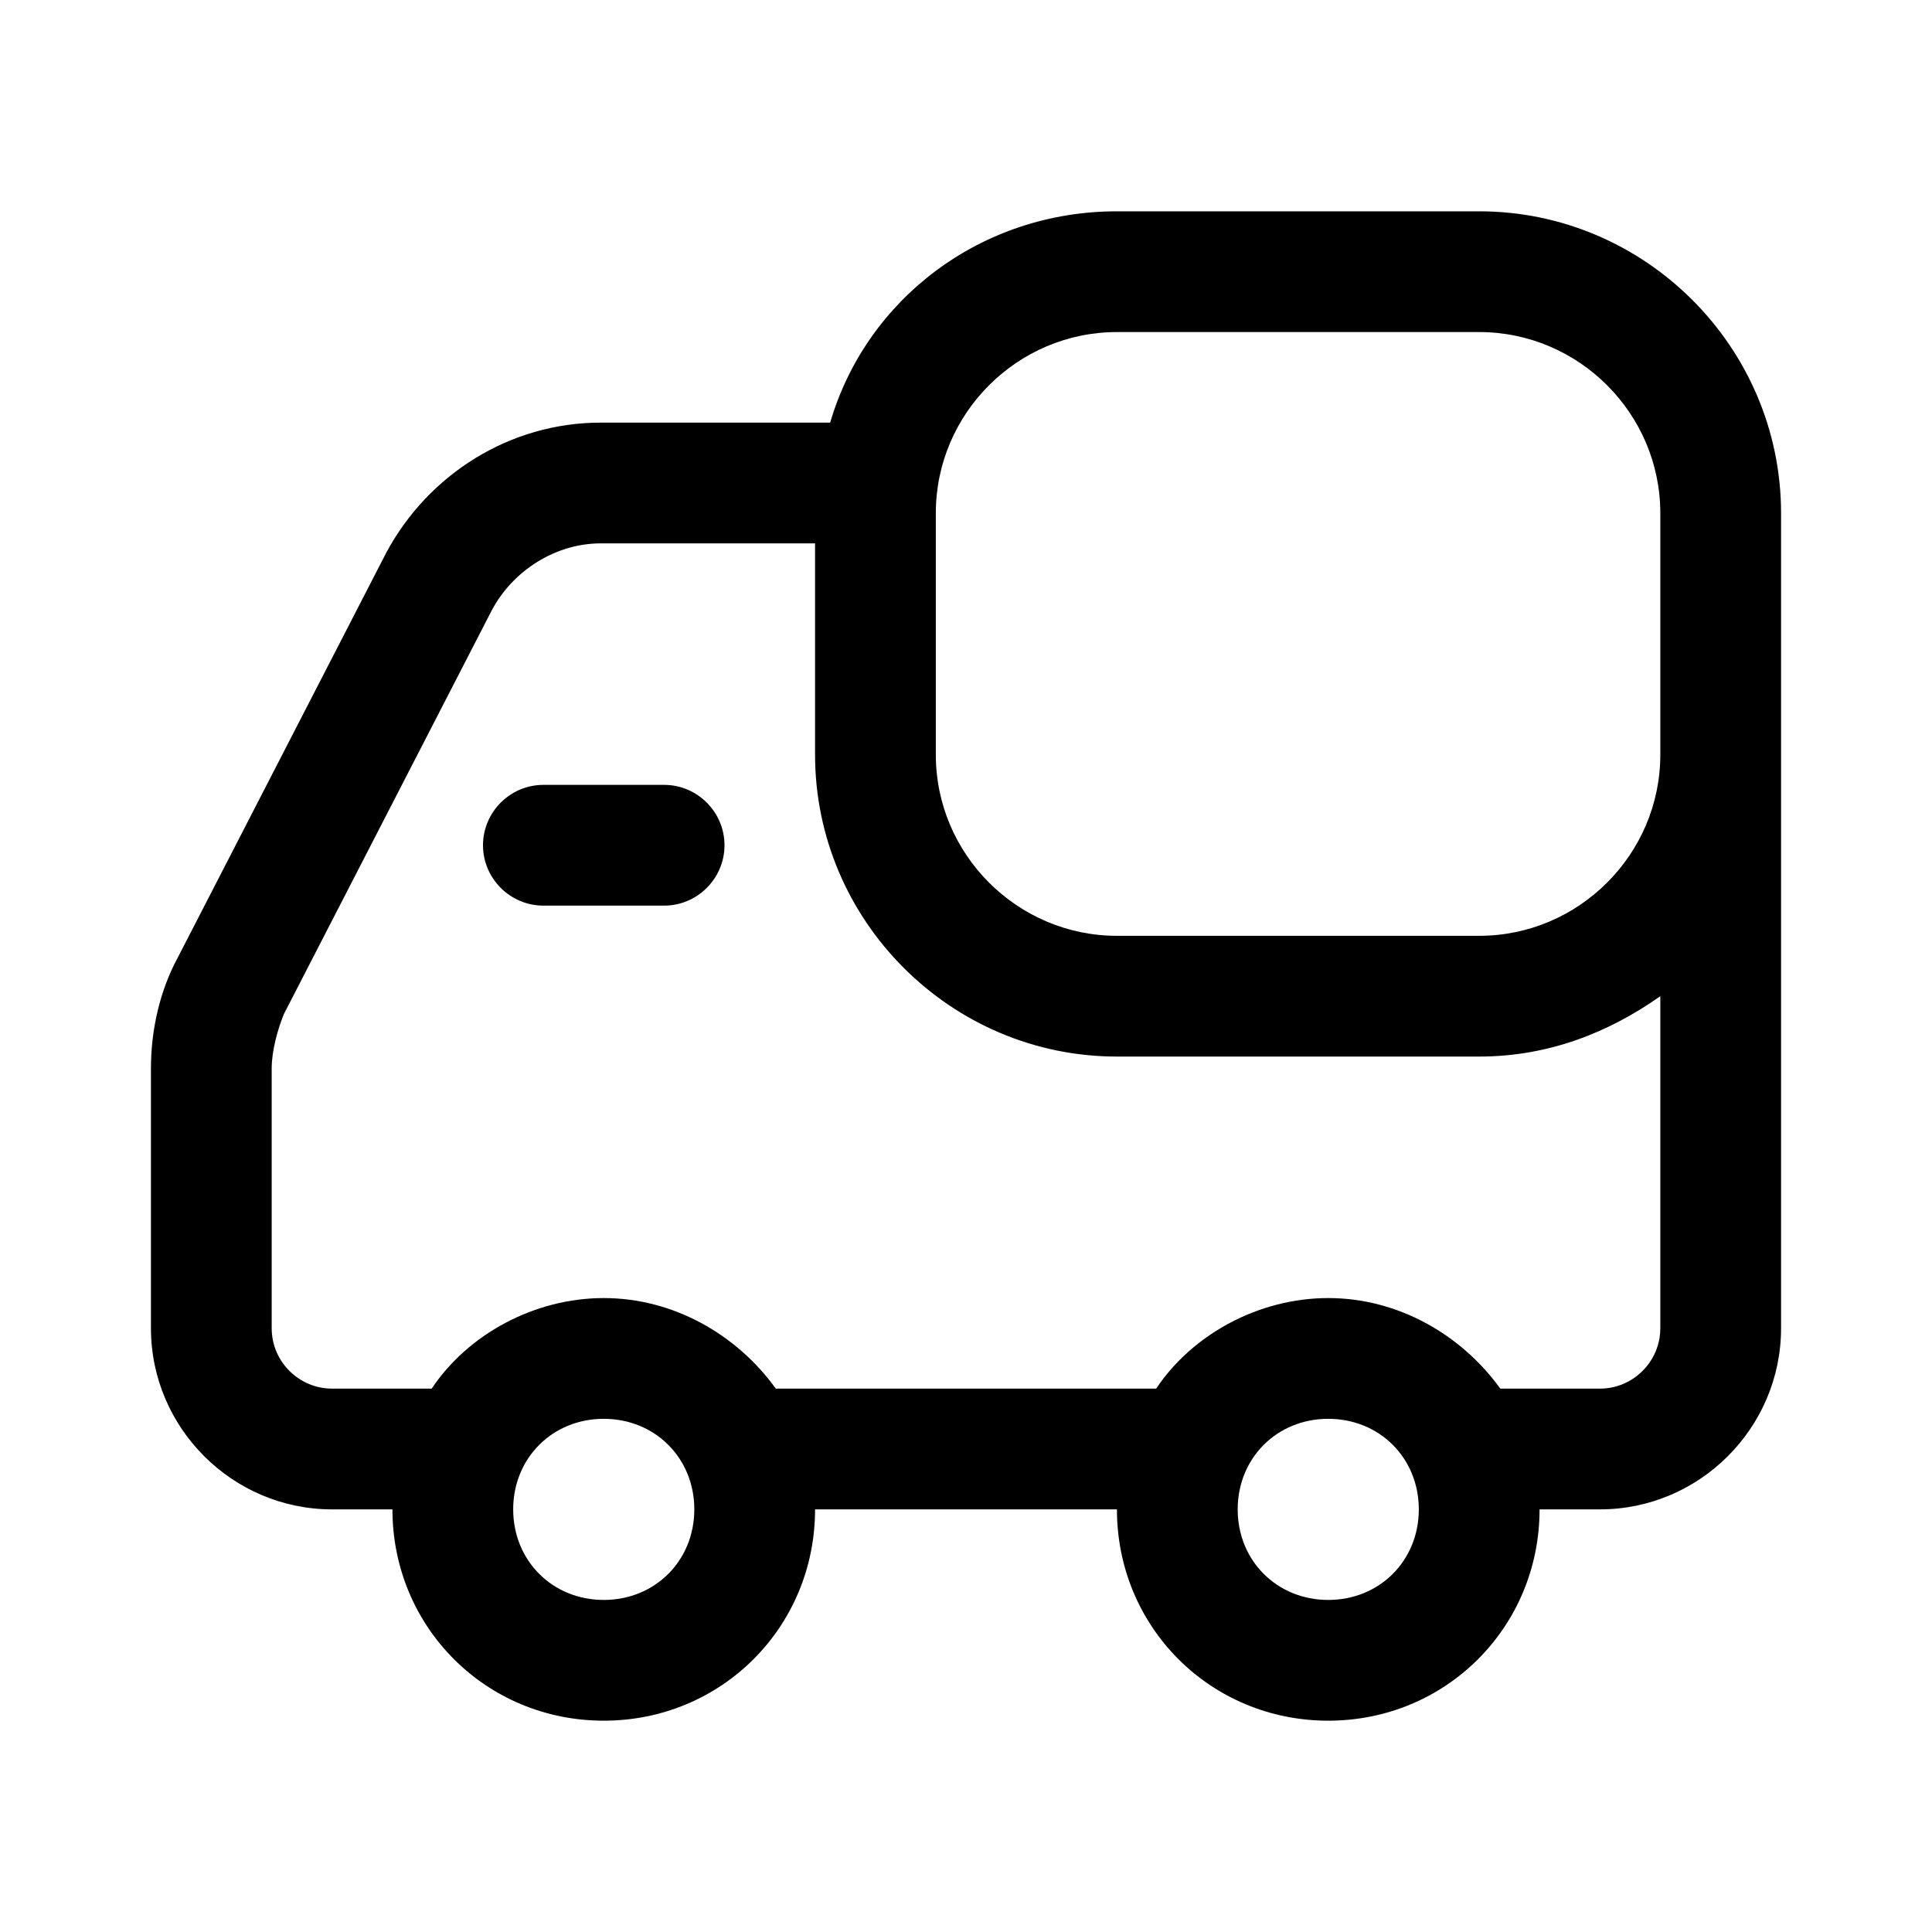 <?xml version="1.0" standalone="no"?><!DOCTYPE svg PUBLIC "-//W3C//DTD SVG 1.1//EN" "http://www.w3.org/Graphics/SVG/1.1/DTD/svg11.dtd"><svg t="1593052385978" class="icon" viewBox="0 0 1024 1024" version="1.1" xmlns="http://www.w3.org/2000/svg" p-id="1233" xmlns:xlink="http://www.w3.org/1999/xlink" width="200" height="200"><defs><style type="text/css"></style></defs><path d="M784 112H592c-72 0-132.8 46.4-152 112H318.4c-48 0-91.2 27.2-113.6 68.8L94.4 507.2C84.8 524.8 80 545.6 80 566.4V704c0 52.8 43.2 96 96 96h32c0 62.4 49.6 112 112 112s112-49.6 112-112h160c0 62.4 49.6 112 112 112s112-49.6 112-112h32c52.8 0 96-43.2 96-96V272c0-88-72-160-160-160zM496 272c0-52.8 43.2-96 96-96h192c52.8 0 96 43.2 96 96v128c0 52.8-43.2 96-96 96H592c-52.8 0-96-43.2-96-96V272zM320 848c-27.2 0-48-20.8-48-48s20.8-48 48-48 48 20.8 48 48-20.8 48-48 48z m384 0c-27.2 0-48-20.8-48-48s20.8-48 48-48 48 20.8 48 48-20.8 48-48 48z m144-112h-52.8c-20.8-28.8-54.4-48-91.2-48s-72 19.2-91.2 48H411.2c-20.8-28.8-54.4-48-91.2-48s-72 19.2-91.2 48H176c-17.6 0-32-14.4-32-32V566.4c0-9.6 3.2-20.8 6.4-28.8l110.4-214.4c11.2-20.8 33.6-35.2 57.6-35.2H432v112c0 88 72 160 160 160h192c36.8 0 68.8-12.8 96-32v176c0 17.6-14.4 32-32 32z" p-id="1234"></path><path d="M352 416h-64c-17.6 0-32 14.4-32 32s14.4 32 32 32h64c17.6 0 32-14.4 32-32s-14.4-32-32-32z" p-id="1235"></path></svg>
